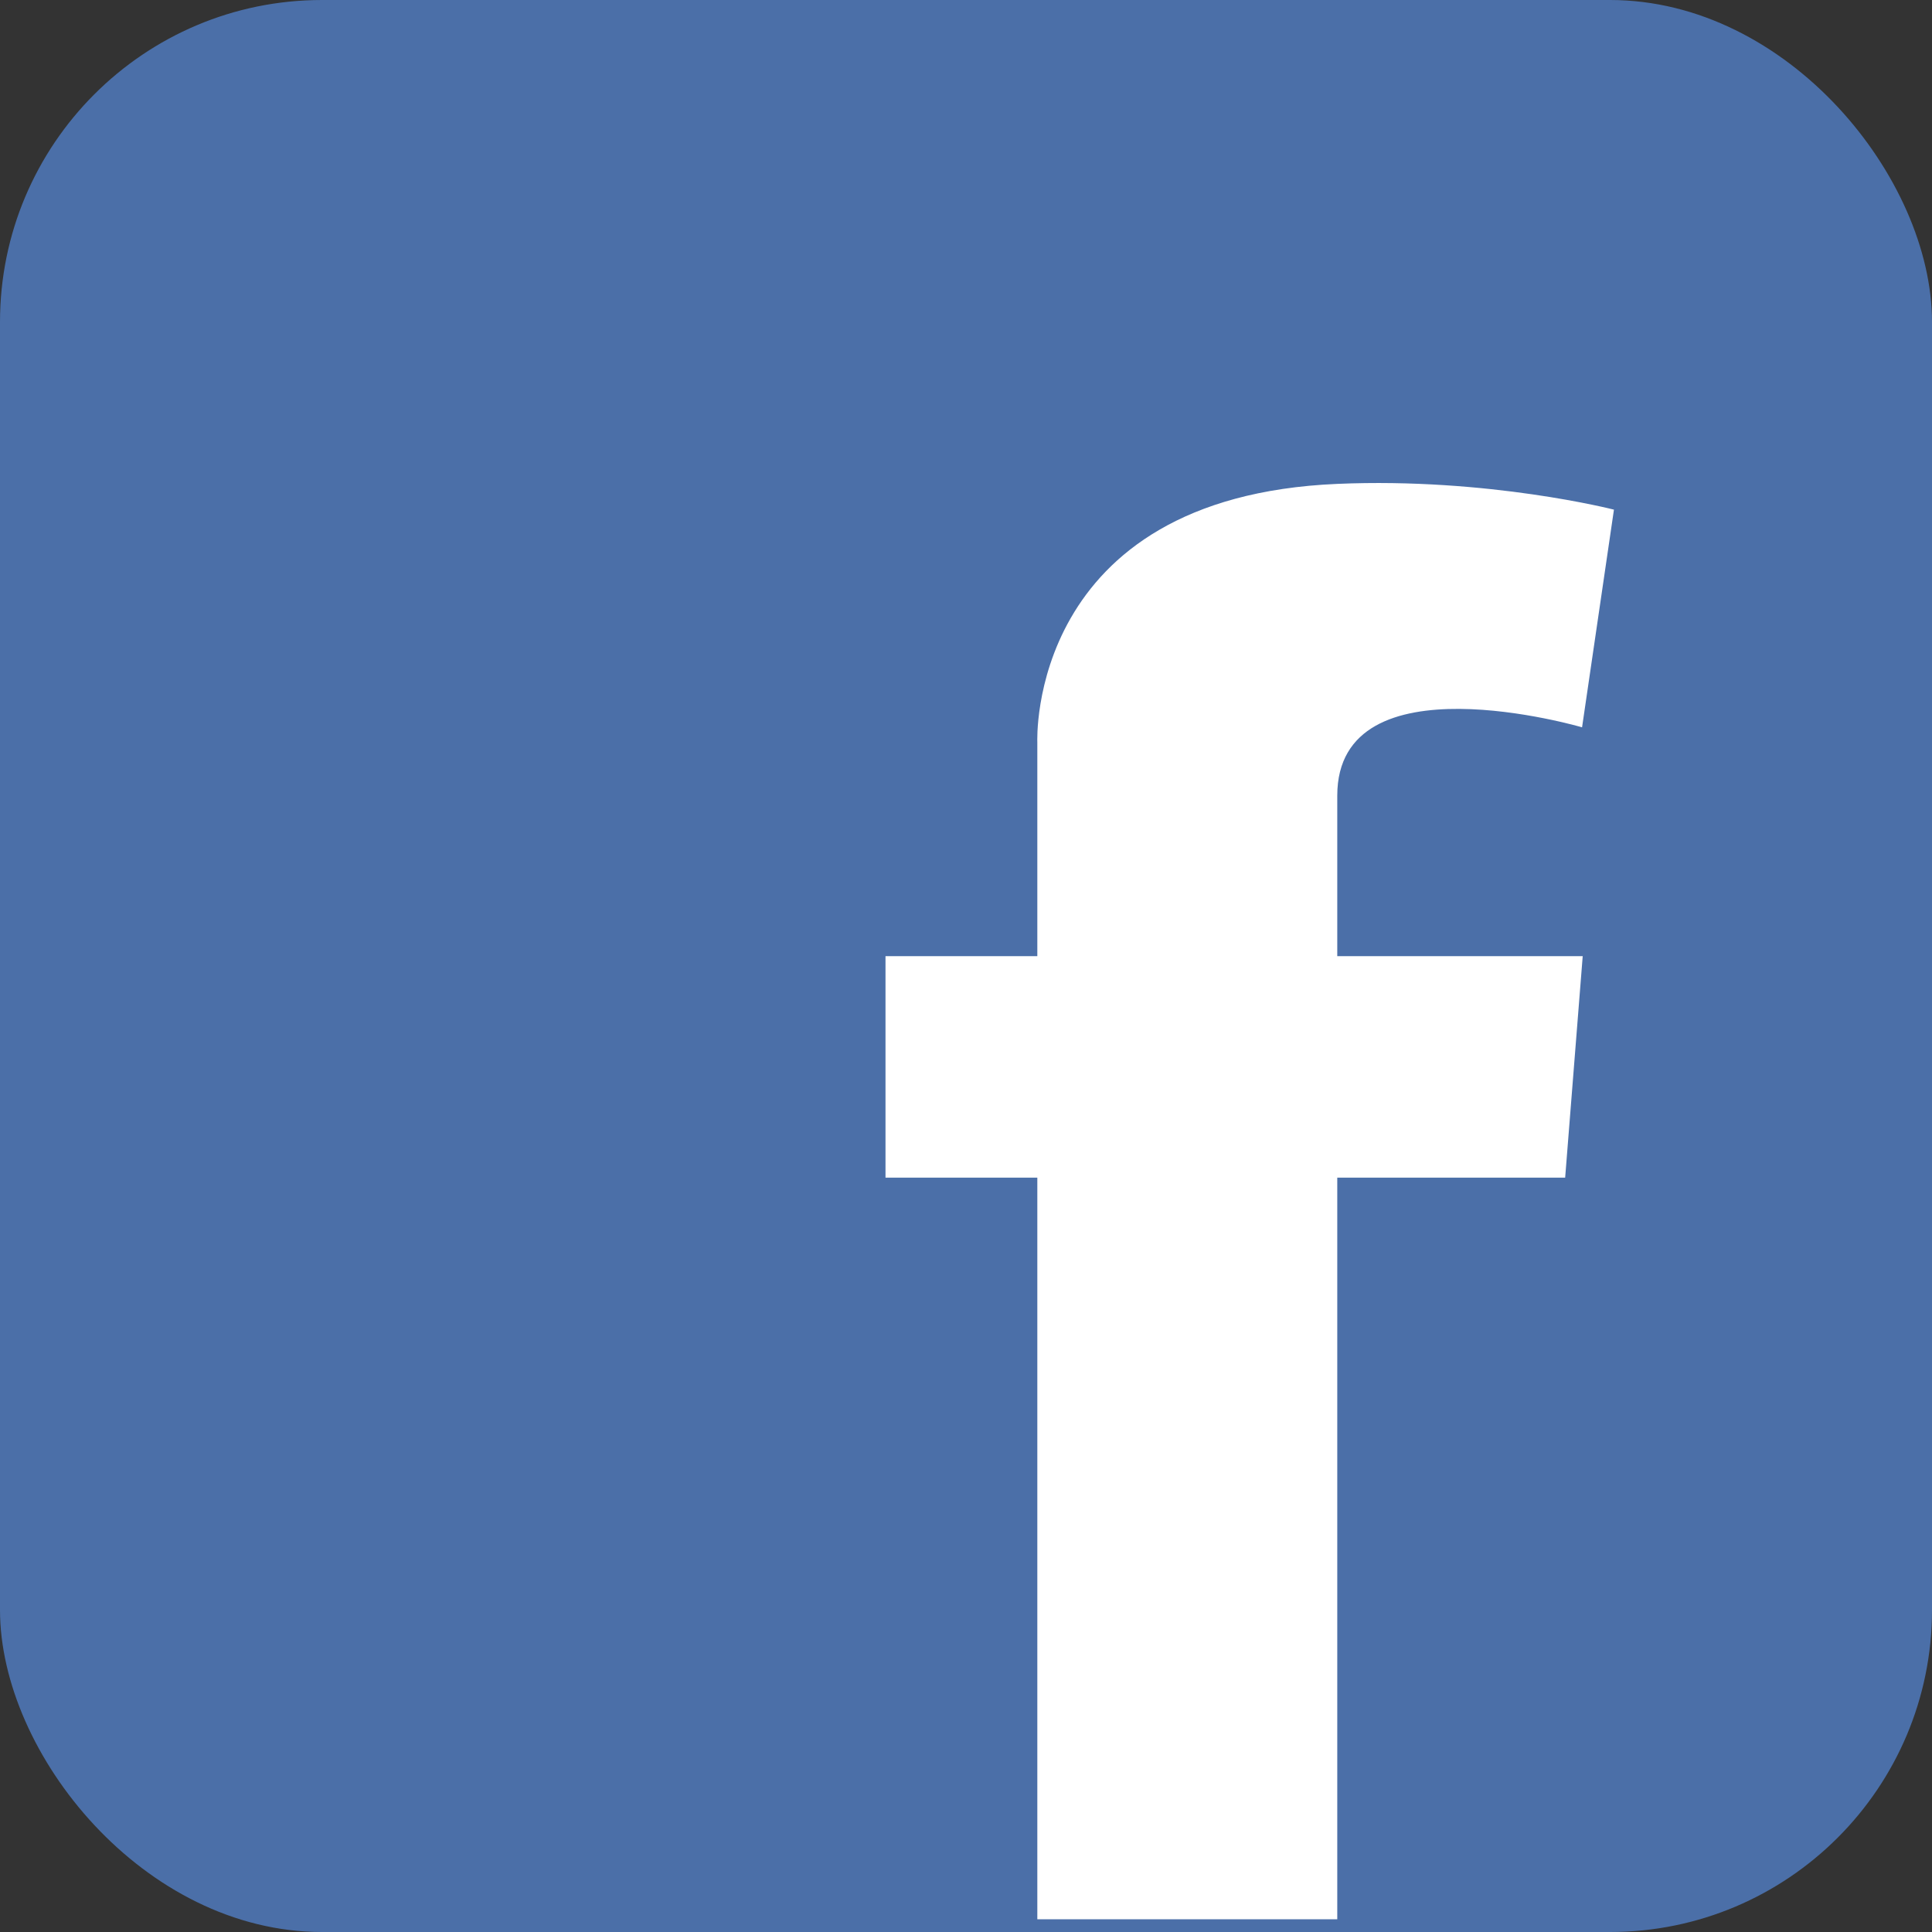 <?xml version="1.0" encoding="UTF-8"?>
<svg width="24px" height="24px" viewBox="0 0 24 24" version="1.1" xmlns="http://www.w3.org/2000/svg" xmlns:xlink="http://www.w3.org/1999/xlink">
    <rect x="0" y="0" width="24" height="24" fill="#333333" stroke="none"/>
    <!-- Generator: Sketch 58 (84663) - https://sketch.com -->
    <title>ic/fb_signup</title>
    <desc>Created with Sketch.</desc>
    <g id="Jorney" stroke="none" stroke-width="1" fill="none" fill-rule="evenodd">
        <g id="Log-in" transform="translate(-44, -186)">
            <g id="fb_signup" transform="translate(32, 173)">
                <g id="ic/fb_signup" transform="translate(12, 13)">
                    <rect id="Button" fill="#4B6FA8" x="0" y="0" width="24" height="24" rx="4"></rect>
                    <path d="M16.612,9.884 C16.612,8.142 19.653,9.035 19.653,9.035 L20.049,6.331 C20.049,6.331 18.487,5.93 16.612,6.011 C12.753,6.175 12.886,9.219 12.886,9.219 L12.886,11.878 L11,11.878 L11,14.629 L12.886,14.629 L12.886,23.842 L16.612,23.842 L16.612,14.629 L19.443,14.629 L19.661,11.878 L16.612,11.878 L16.612,9.884" id="ic_facebook" fill="#FFFFFF"></path>
                </g>
            </g>
        </g>
    </g>
</svg>